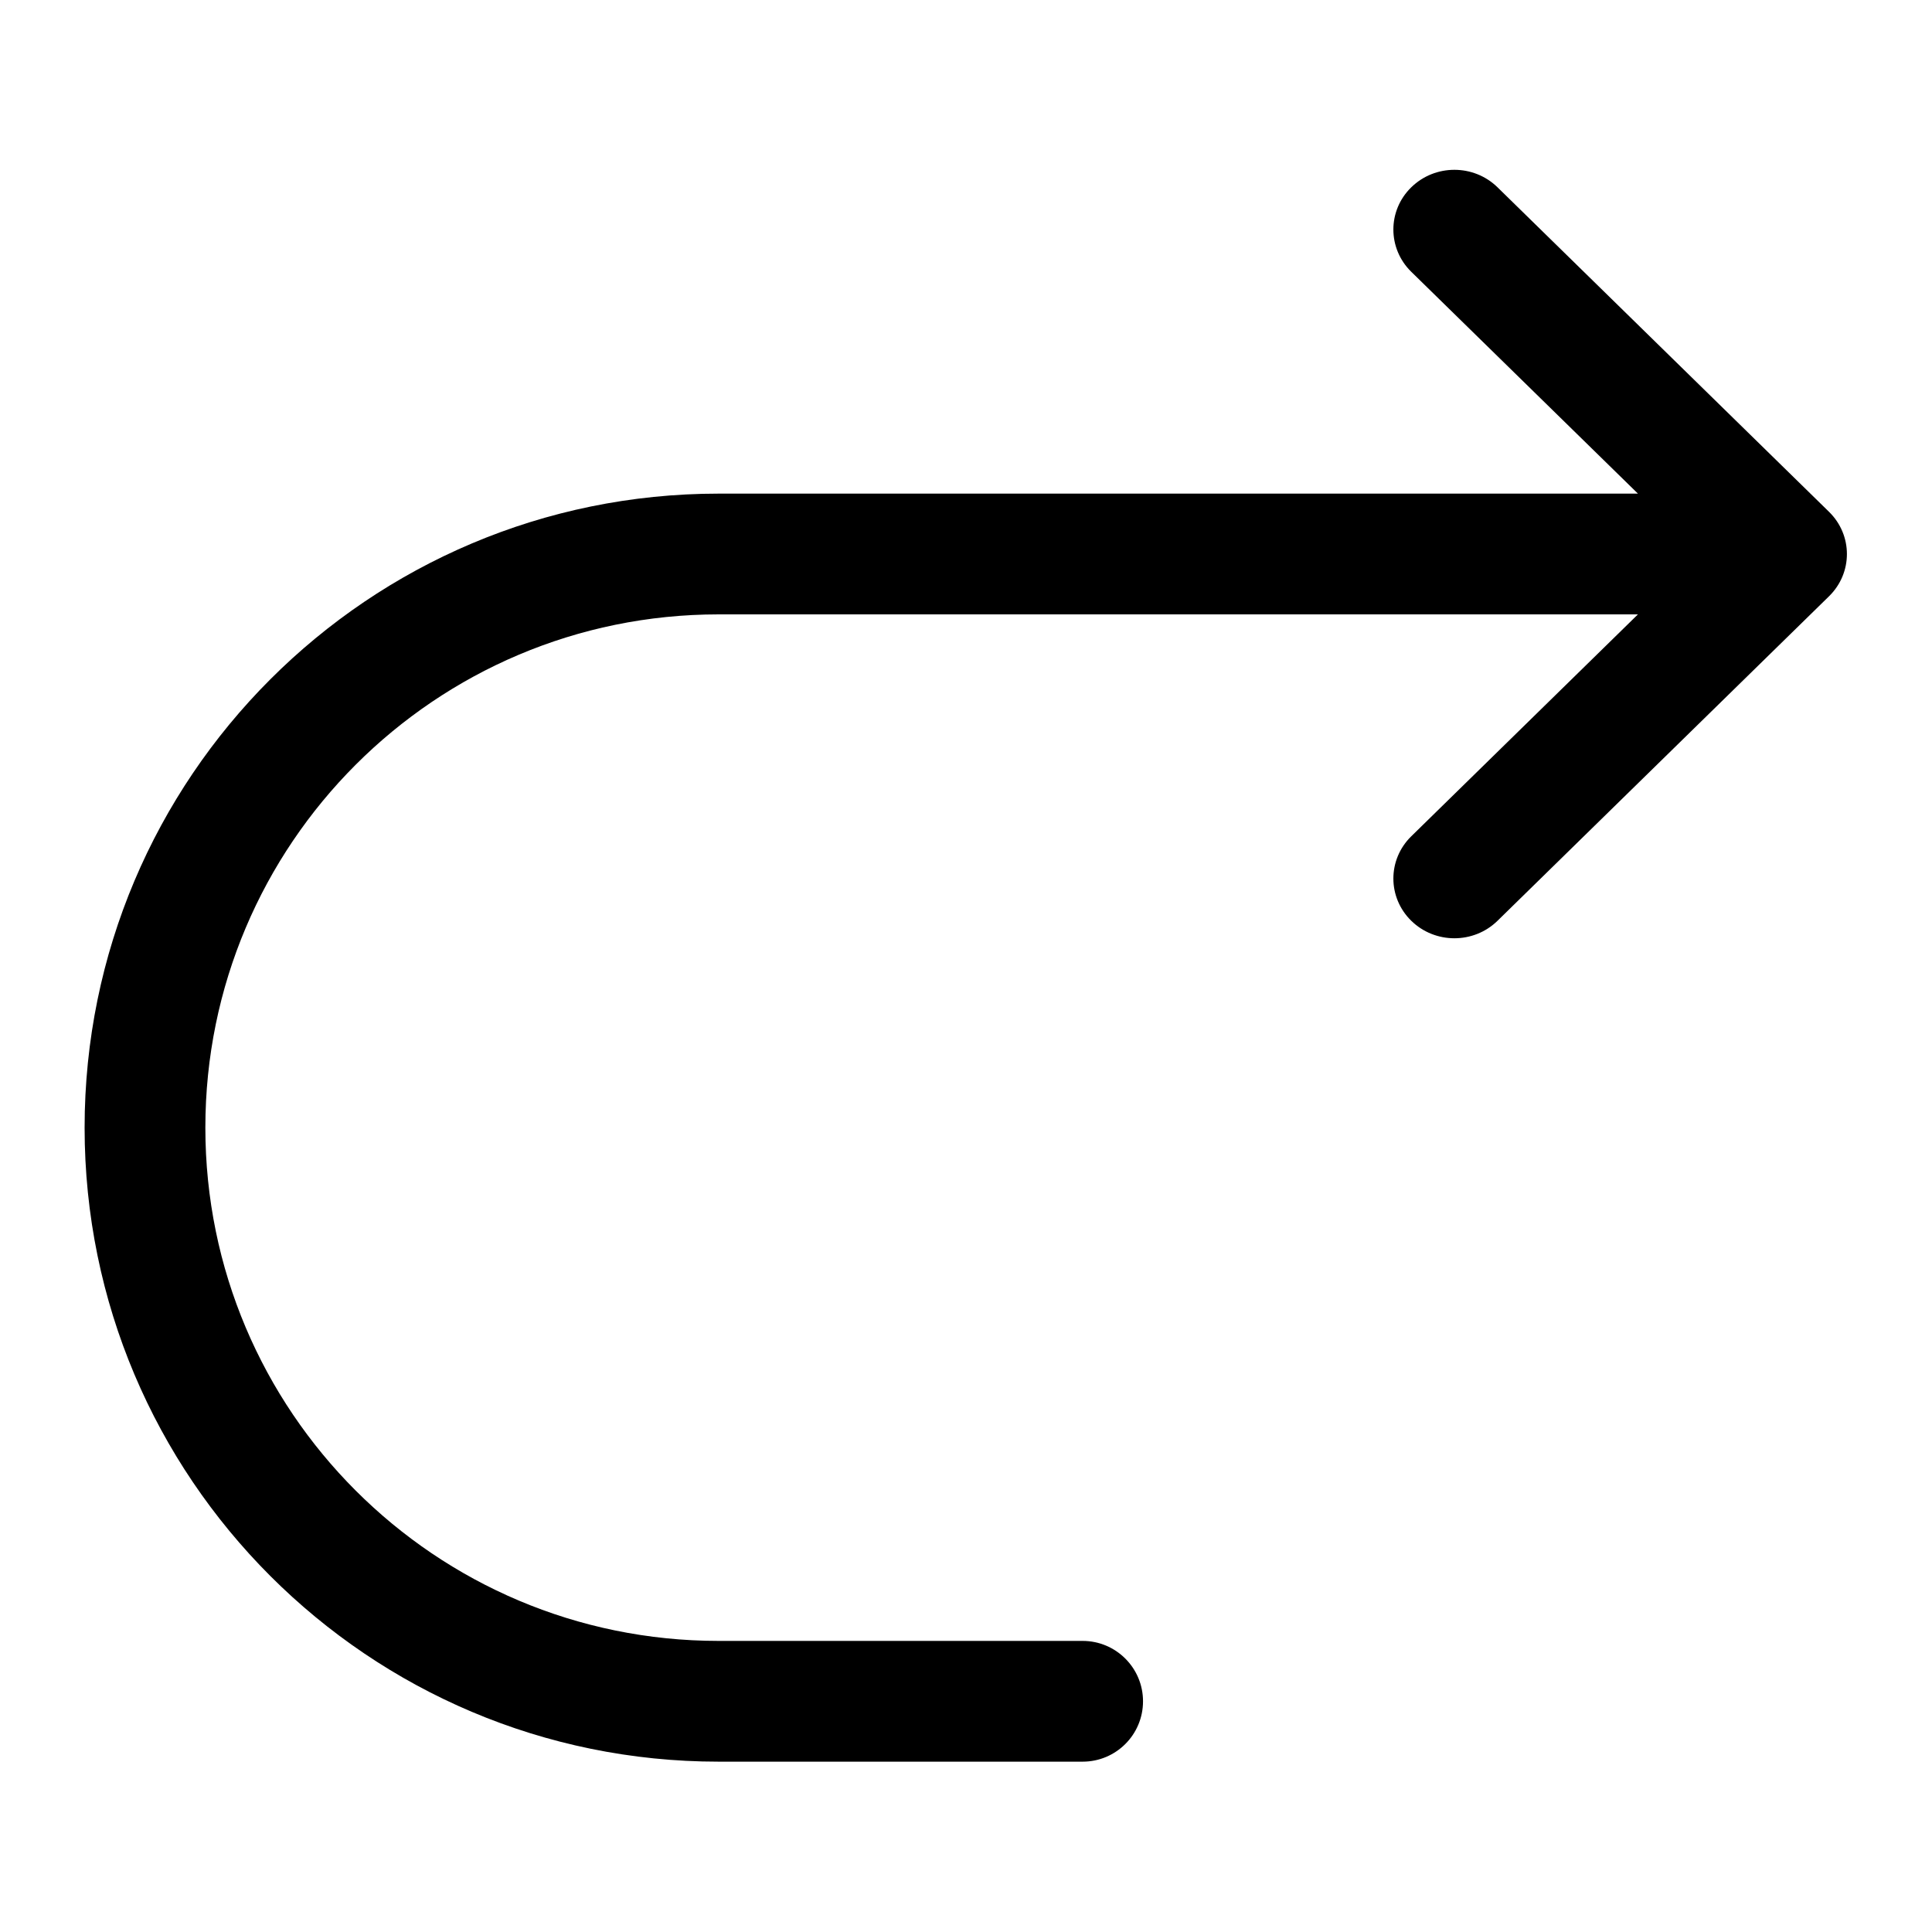 <svg width="24" height="24" viewBox="0 0 24 24" fill="none" xmlns="http://www.w3.org/2000/svg">
<path d="M22.721 6.358C23.017 6.648 23.017 7.117 22.721 7.407L18.603 11.438C18.307 11.728 17.827 11.728 17.531 11.438C17.235 11.148 17.235 10.679 17.531 10.389L20.347 7.632H8.927C5.406 7.632 2.551 10.487 2.551 14.008C2.551 17.53 5.406 20.384 8.927 20.384H13.449C13.863 20.384 14.199 20.72 14.199 21.134C14.199 21.549 13.863 21.884 13.449 21.884H8.927C4.577 21.884 1.051 18.358 1.051 14.008C1.051 9.659 4.577 6.132 8.927 6.132H20.347L17.531 3.376C17.235 3.086 17.235 2.616 17.531 2.327C17.827 2.037 18.307 2.037 18.603 2.327L22.721 6.358Z" fill="black"/>
</svg>
